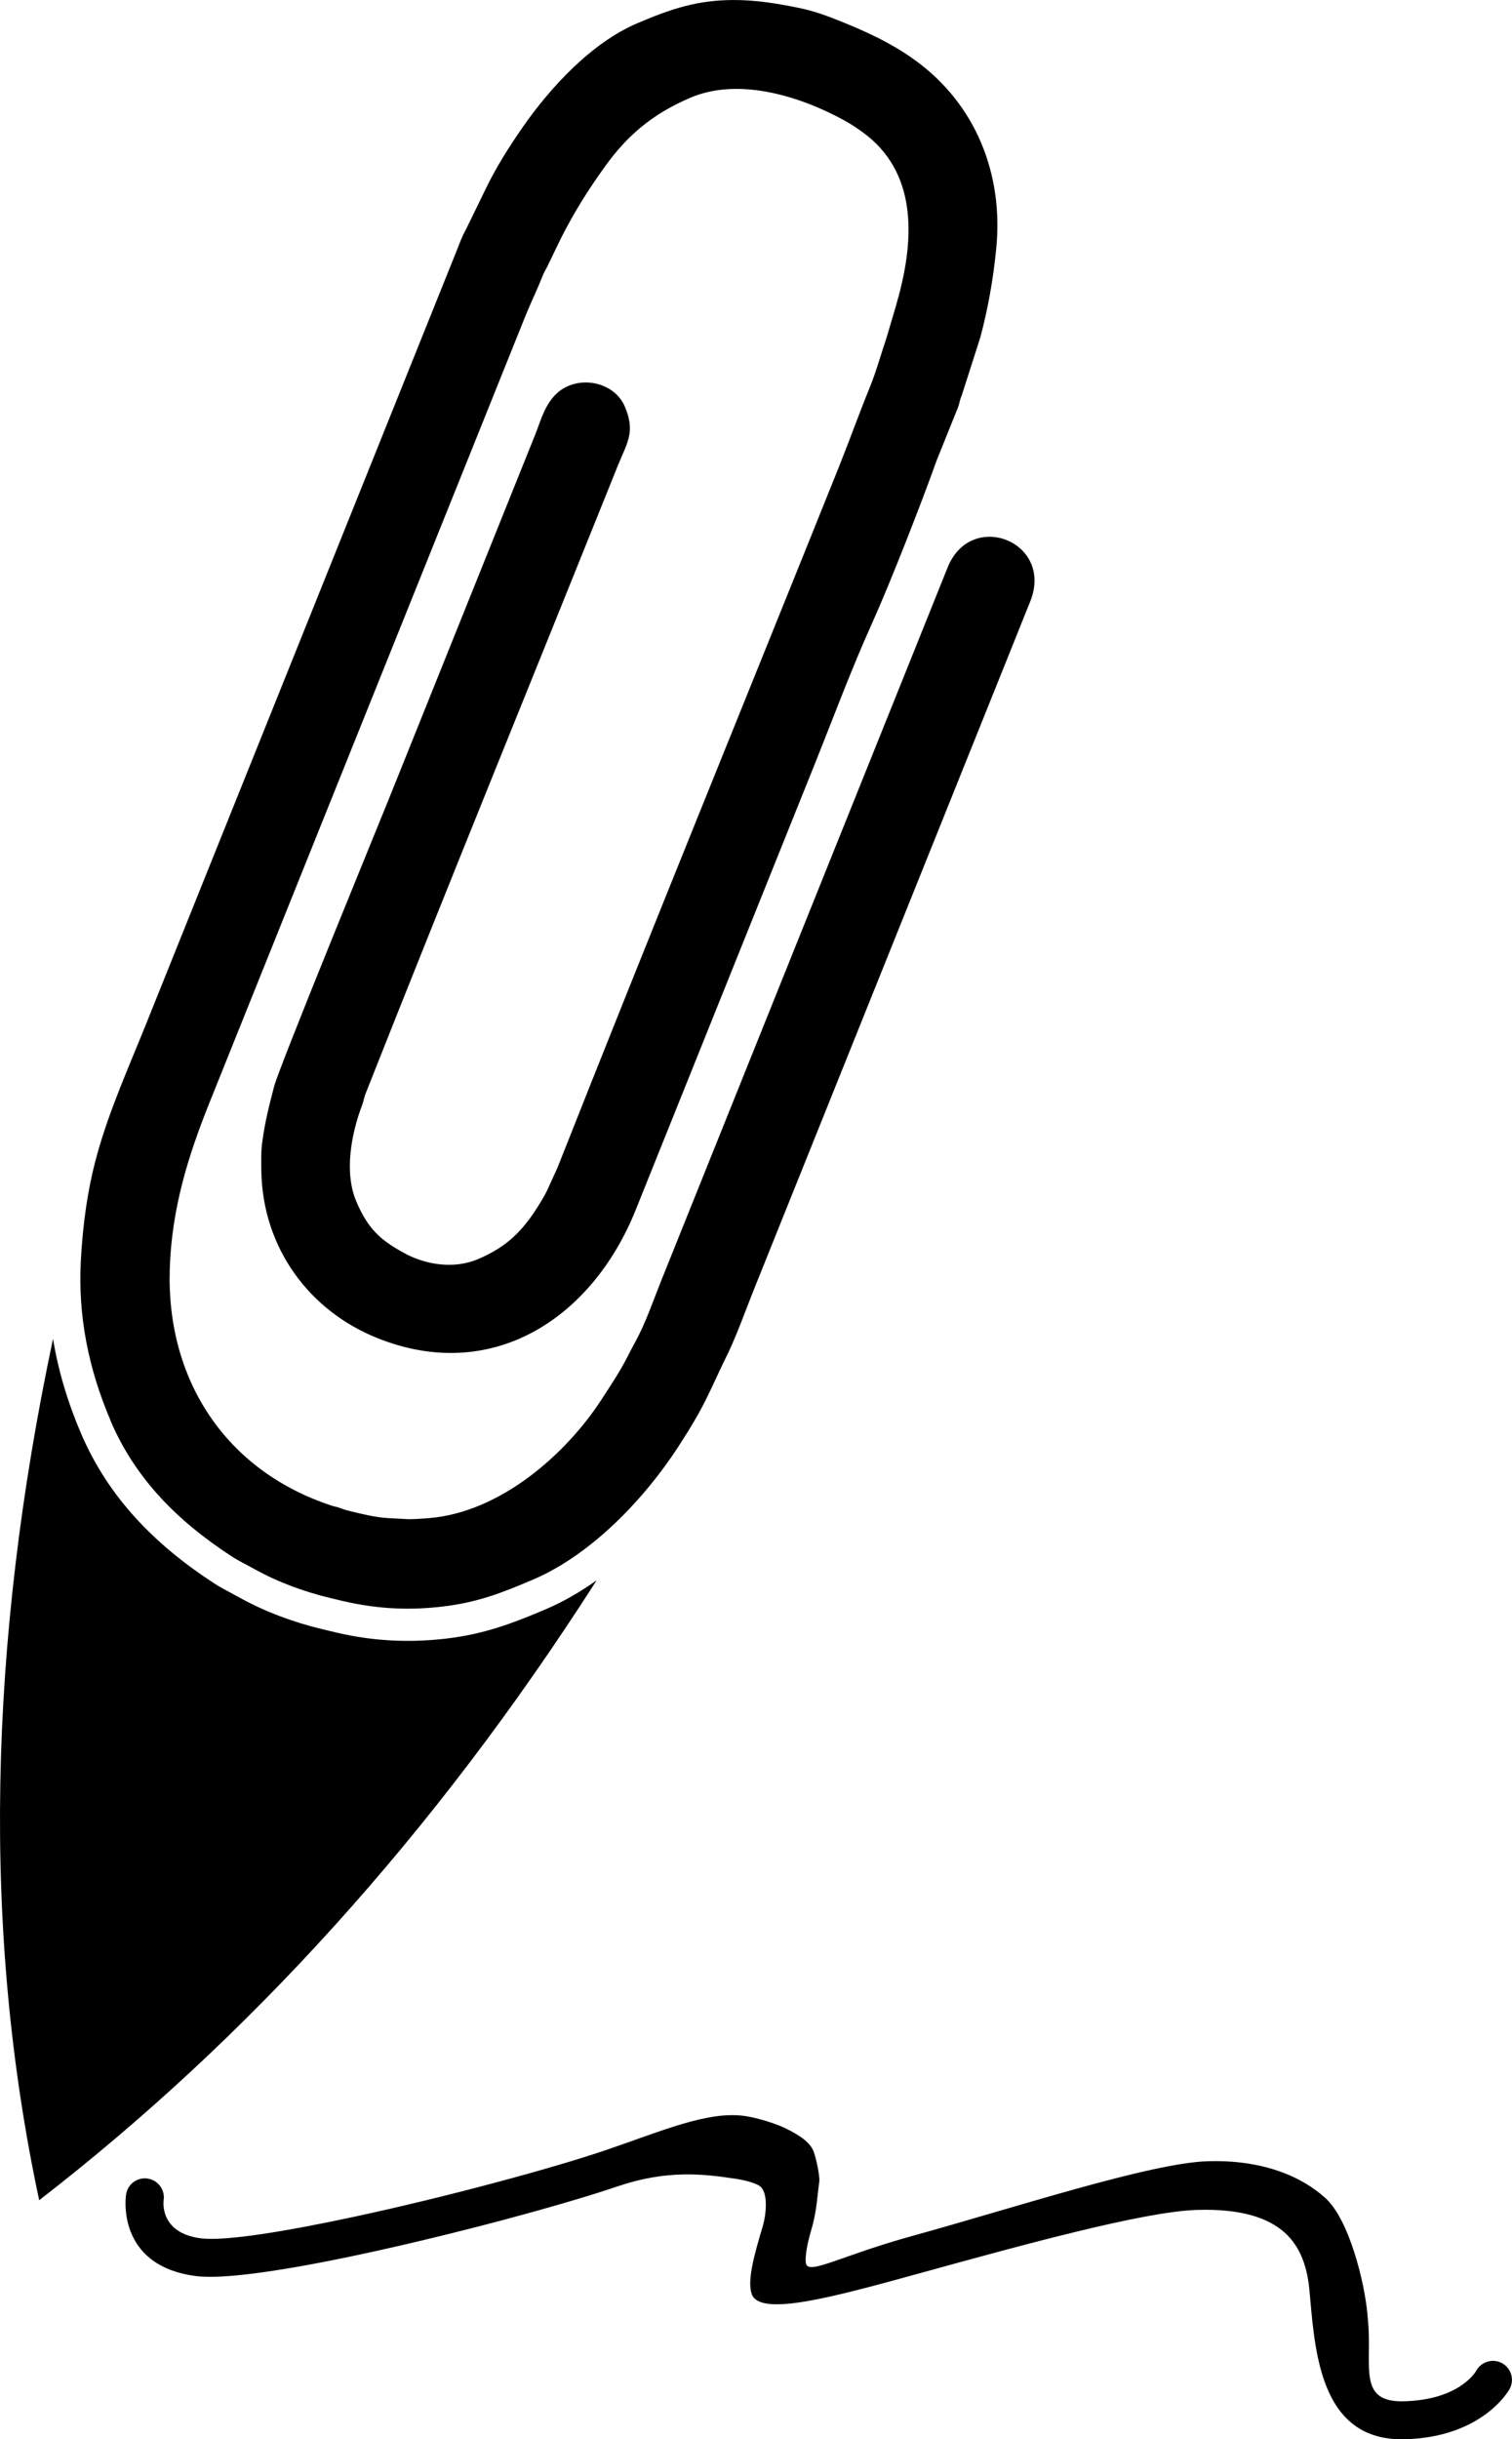 <?xml version="1.0" encoding="UTF-8"?>
<!DOCTYPE svg PUBLIC "-//W3C//DTD SVG 1.1//EN" "http://www.w3.org/Graphics/SVG/1.1/DTD/svg11.dtd">
<!-- Creator: CorelDRAW 2018 (64-Bit) -->
<svg xmlns="http://www.w3.org/2000/svg" xml:space="preserve" version="1.1" style="shape-rendering:geometricPrecision; text-rendering:geometricPrecision; image-rendering:optimizeQuality; fill-rule:evenodd; clip-rule:evenodd"
viewBox="0 0 479.94 774.12" fill="currentColor" 
 xmlns:xlink="http://www.w3.org/1999/xlink">
 <defs>
  <style type="text/css">
   <![CDATA[
    .fil0 {fill:black}
   ]]>
  </style>
 </defs>
 <g id="Layer_x0020_1">
  <path class="fil0" d="M35.1 450.84c-7.08,-16.6 -10.38,-33.33 -9.44,-50.8 0.62,-11.41 2.11,-22.6 5.16,-33.61 3.96,-14.28 10.03,-27.72 15.55,-41.45l98.51 -245.23c0.98,-2.44 1.61,-4.37 2.92,-6.72l6.43 -13.2c3.23,-6.7 7.36,-13.24 11.61,-19.36 8.91,-12.82 21.93,-26.89 36.41,-33.07 10.81,-4.62 19.05,-7.34 30.42,-7.39 7.18,-0.03 13.65,1.04 20.64,2.44 4.72,0.95 8.73,2.39 13.09,4.14 8.51,3.41 16.56,7.07 24.12,12.56 19.22,13.94 27.98,36.08 25.73,59.45 -0.93,9.71 -2.58,19.09 -5.08,28.5l-5.85 18.24c-0.57,1.4 -0.57,1.69 -0.94,3.05 -0.31,1.13 -0.67,1.86 -1.13,2.98l-5.94 14.77c-4.9,13.72 -14.69,38.78 -20.56,51.79 -6.66,14.78 -12.32,30.08 -18.36,45.12 -12.64,31.46 -25.1,62.49 -37.74,93.96 -6.35,15.8 -12.52,31.17 -18.87,46.98 -13.84,34.46 -45.61,55.28 -82.04,40.65 -21.8,-8.76 -36.28,-28.75 -36.78,-52.69 -0.07,-3.25 -0.12,-6.44 0.28,-9.49 0.82,-6.15 2.21,-11.79 3.78,-17.7 1.75,-6.59 33.51,-83.97 36.36,-91.08 8.92,-22.21 17.67,-43.98 26.59,-66.18l19.94 -49.64c2.08,-5.17 3.69,-12.47 10.46,-15.36 6.62,-2.83 15.11,-0.15 17.96,6.53 3.47,8.13 0.68,11.54 -2.19,18.68 -26.66,66.38 -53.7,132.62 -80.01,199.14 -0.64,1.61 -0.62,2.38 -1.22,3.97 -3.33,8.74 -5.78,21.19 -1.8,30.5 3.68,8.63 7.51,12.13 15.07,16.3 6.82,3.76 15.85,5.26 23.57,1.97 9.23,-3.94 14.08,-8.91 19.01,-16.73 1.17,-1.86 2.64,-4.26 3.41,-6.18l2.78 -6.09c29.29,-74.13 59.42,-147.93 89.13,-221.9 3.47,-8.64 6.4,-16.91 9.92,-25.53 2.09,-5.13 3.64,-10.74 5.41,-16.01l3 -10.12c0.31,-1.29 0.54,-1.93 0.85,-3.09 4.99,-18.66 5.81,-39.48 -11.47,-52 -1.94,-1.4 -3.58,-2.5 -5.73,-3.69 -13.9,-7.65 -33.44,-13.84 -48.91,-7.24 -12.18,5.2 -20.11,12.09 -27.05,21.73 -5.62,7.81 -9.93,14.74 -14.17,23.13l-4.3 8.91c-0.73,1.36 -0.95,1.65 -1.55,3.15 -1.71,4.33 -3.53,7.95 -5.28,12.29l-100.29 249.67c-6.95,17.31 -12.04,33.9 -12.63,52.92 -1.08,35.13 17.74,63.92 51.31,75 1.22,0.4 1.52,0.32 2.78,0.78 1.38,0.5 1.61,0.61 3.05,0.96 3.89,0.93 8.07,2 12.14,2.23l6.38 0.35c2.37,0 4.17,-0.14 6.66,-0.34 22.85,-1.88 43.57,-20.53 54.55,-37.37 2.96,-4.54 5.78,-8.75 8.25,-13.5 0.91,-1.74 1.55,-3.07 2.52,-4.82 3.42,-6.16 5.72,-13.09 8.35,-19.64l90.91 -226.33c7.42,-18.63 33.95,-8.21 26.19,10.86 -1.46,3.58 -2.71,6.75 -4.15,10.34l-83.32 207.42c-3.11,7.74 -5.9,15.89 -9.65,23.23l-4.76 10.1c-2.83,6.02 -6.27,11.65 -9.94,17.28 -10.59,16.25 -27.35,34 -45.95,41.94 -10.29,4.39 -17.83,7.28 -28.83,8.57 -9.46,1.1 -18.1,0.82 -27.11,-0.84 -2.98,-0.55 -5.49,-1.17 -8.5,-1.9 -8.15,-1.96 -16.5,-5 -23.81,-9.07 -2.71,-1.5 -4.98,-2.54 -7.57,-4.23 -16.48,-10.75 -30.26,-24.1 -38.32,-42.99zm4.91 245.67c0.47,-3.3 3.52,-5.59 6.82,-5.12 3.3,0.47 5.59,3.52 5.12,6.82 -0,0.03 -1.63,10.38 11.72,12.14 7.66,1.01 26.98,-2.15 48.9,-6.86 29.25,-6.28 62.61,-15.32 79.58,-21.07 17.54,-5.95 32.55,-12.64 44.42,-10.86 4.37,0.65 10.27,2.61 13.22,4.11 3.79,1.92 7.46,4.13 8.58,7.42 0.77,2.27 1.73,6.79 1.73,8.98 -0.69,4.61 -0.77,9.48 -2.51,15.35 -2.06,6.95 -2.01,10.22 -1.71,11.11 1.12,3.37 11.3,-2.75 33.84,-8.96 31.97,-8.81 75.25,-23.08 93.53,-23.67 17.67,-0.57 30.02,4.92 37.45,11.67 7.65,6.95 12.42,26.94 13.31,36.49 0.05,0.49 0.15,1.68 0.26,2.9 1.25,14.07 -3.38,25.47 11.29,25.12 18.04,-0.43 23.05,-9.72 23.07,-9.75 1.63,-2.91 5.31,-3.94 8.21,-2.31 2.91,1.63 3.94,5.31 2.31,8.22 -0.02,0.04 -8.3,15.29 -33.31,15.89 -25.94,0.62 -28.3,-25.91 -29.96,-44.65 -0.07,-0.75 -0.13,-1.48 -0.26,-2.86 -0.64,-6.85 -2.7,-13.41 -7.74,-17.99 -5.25,-4.78 -14,-7.74 -28.1,-7.28 -16.87,0.55 -55.55,11.2 -86.9,19.84 -28.6,7.88 -51.8,14.27 -54.29,6.78 -1.5,-4.49 1,-12.92 3.59,-21.69 0.89,-3.01 2.03,-11.02 -1.45,-12.78 -1.77,-0.9 -4.31,-1.6 -7.45,-2.07 -10.26,-1.54 -21.63,-2.85 -37.26,2.45 -17.33,5.88 -51.27,15.07 -80.95,21.45 -23.03,4.95 -43.77,8.21 -52.96,7 -25.6,-3.37 -22.11,-25.72 -22.11,-25.78zm149.37 -194.96c-51.9,81.14 -111.25,145.9 -176.94,196.72 -18.2,-85.08 -16.17,-176.38 4.39,-273.38 1.68,10.21 4.68,20.19 8.86,29.97 8.78,20.56 23.66,35.49 42.14,47.54 2.67,1.74 5.42,3.06 8.18,4.6 8.17,4.54 17.3,7.89 26.38,10.07 3.01,0.73 5.99,1.45 9.04,2.02 10.11,1.87 19.94,2.13 30.16,0.94 11.83,-1.38 20.82,-4.69 31.66,-9.32 5.56,-2.37 10.96,-5.5 16.11,-9.16z"/>
 </g>
</svg>
